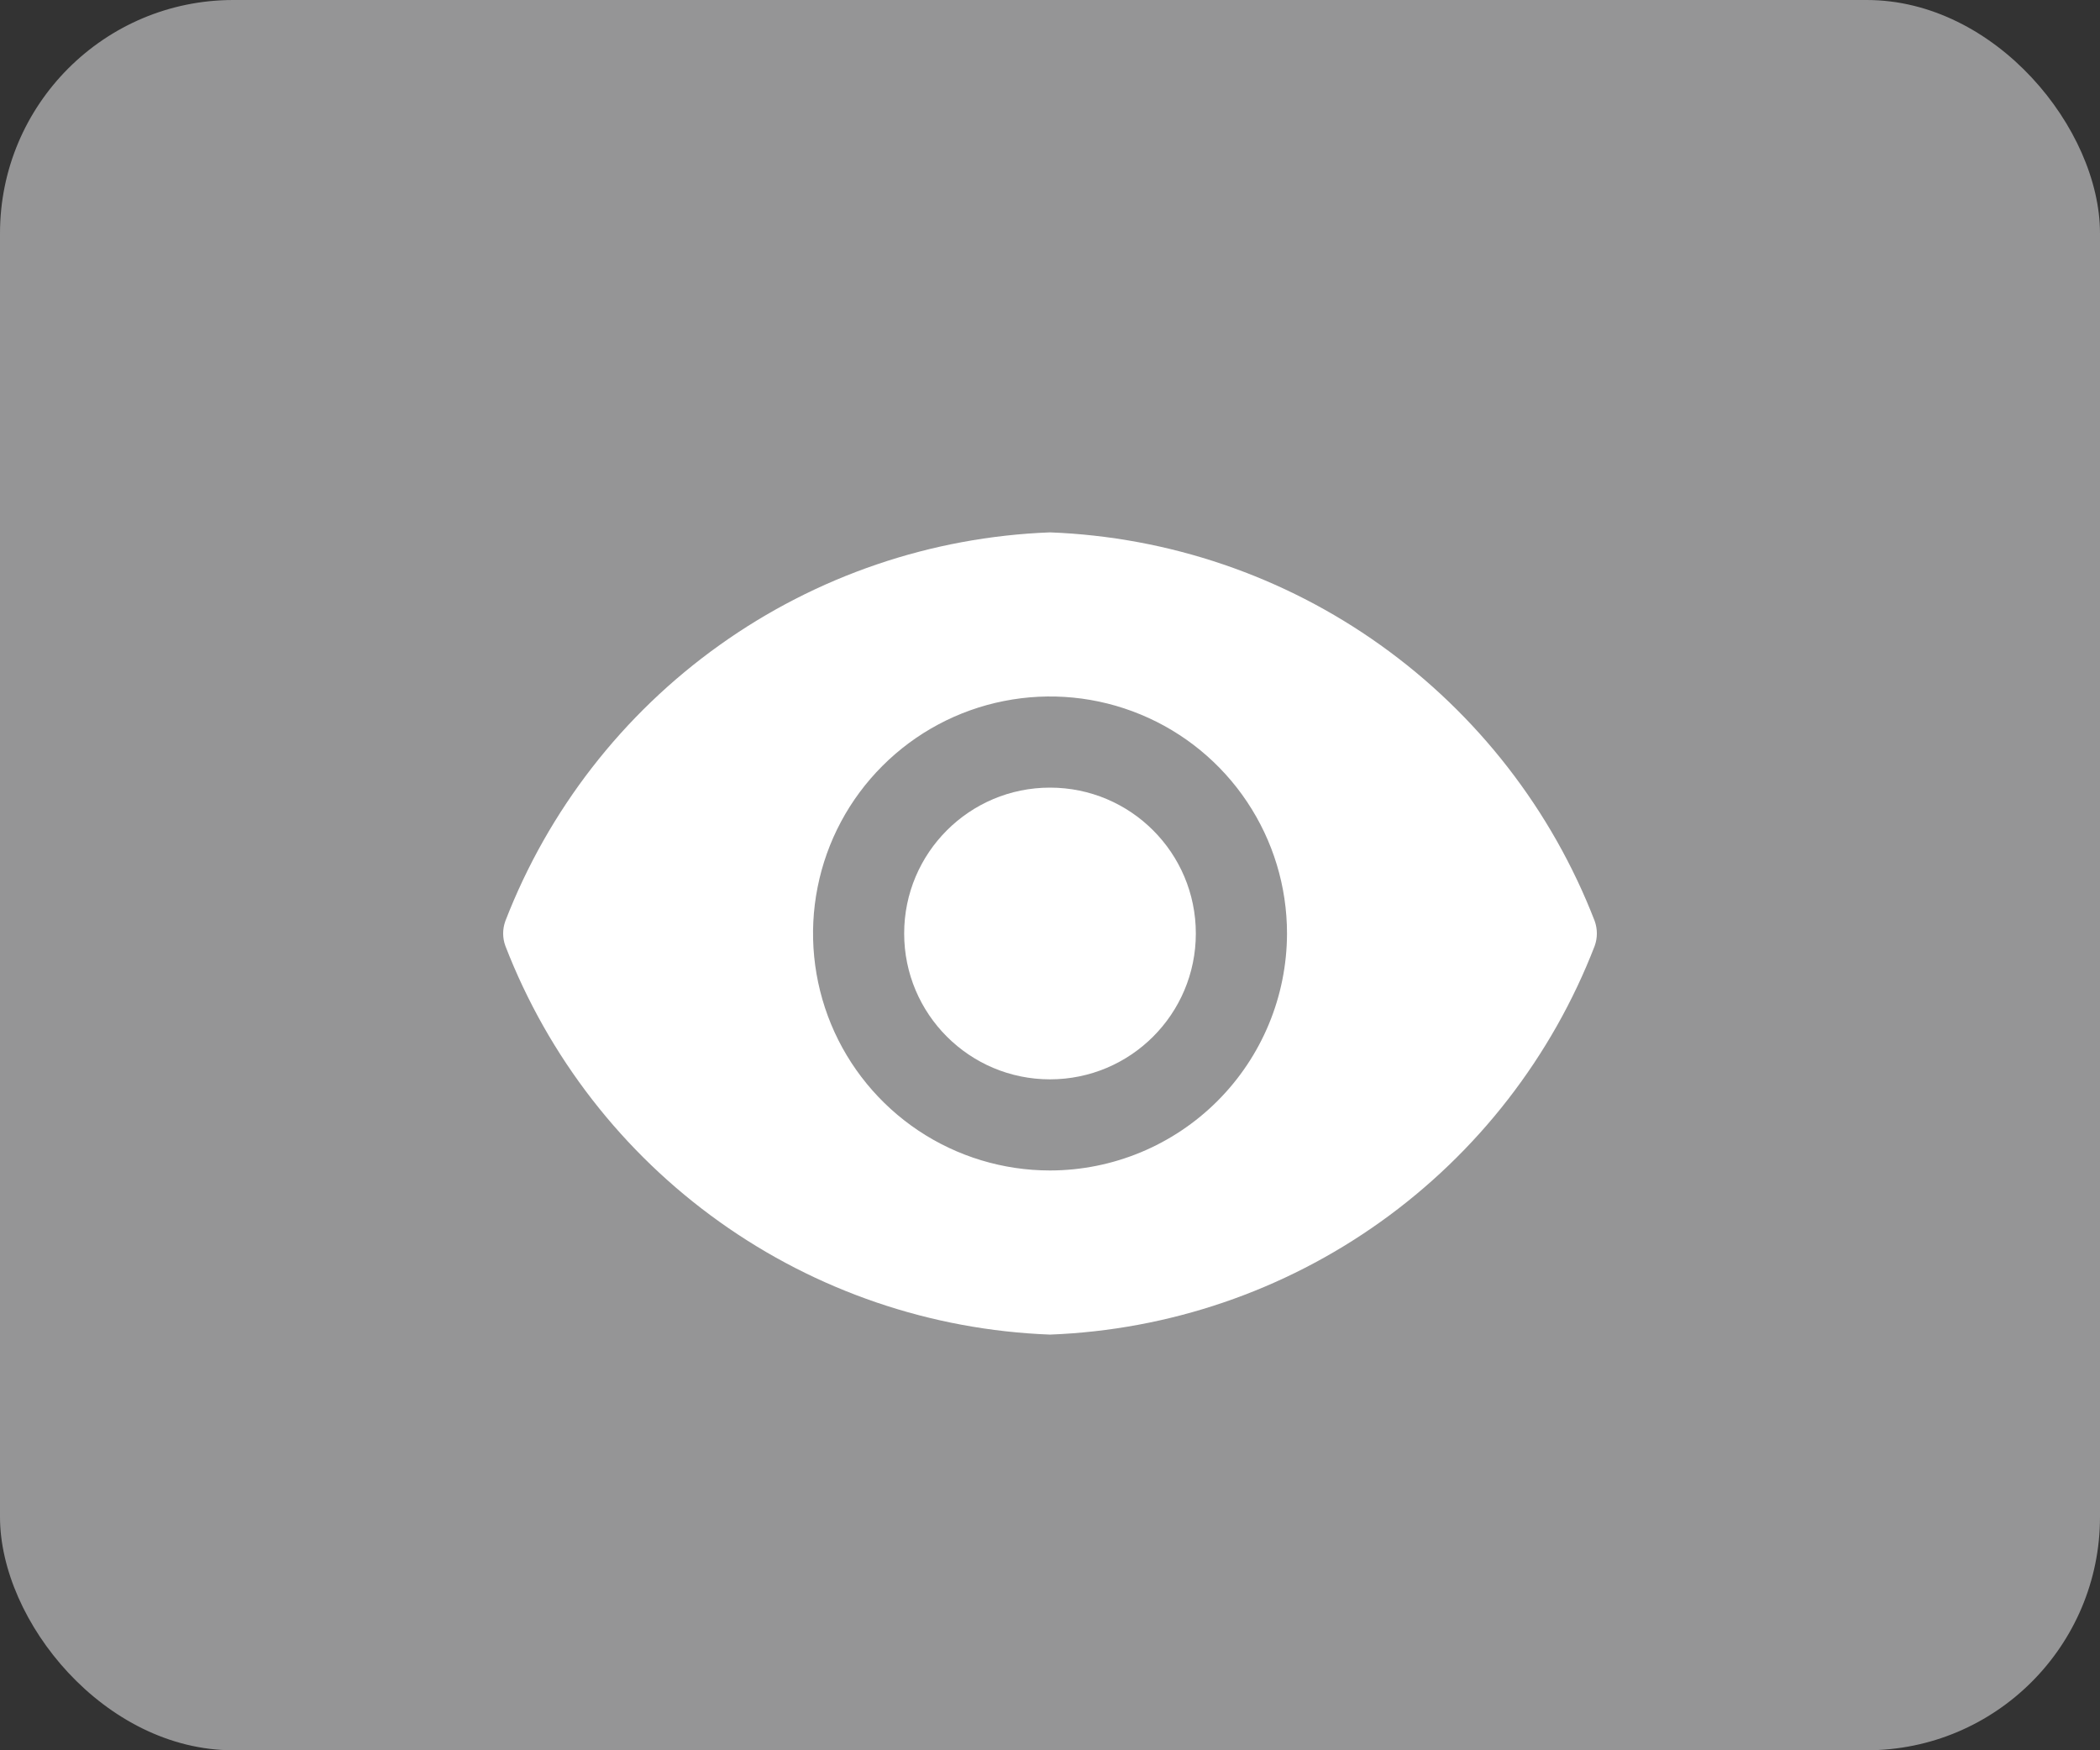 <svg width="36" height="30" viewBox="0 0 36 30" fill="none" xmlns="http://www.w3.org/2000/svg">
<rect x="0" y="0" width="36" height="30" fill="#333333" stroke="none"/>
<rect width="36" height="30" rx="4" fill="#959596"/>
<path d="M18 18.5C19.381 18.5 20.5 17.381 20.5 16C20.5 14.619 19.381 13.5 18 13.5C16.619 13.5 15.5 14.619 15.5 16C15.5 17.381 16.619 18.5 18 18.5Z" fill="white"/>
<path d="M27.338 15.787C26.603 13.886 25.326 12.242 23.667 11.058C22.008 9.873 20.037 9.202 18 9.125C15.963 9.202 13.993 9.873 12.334 11.058C10.674 12.242 9.398 13.886 8.663 15.787C8.613 15.925 8.613 16.075 8.663 16.212C9.398 18.114 10.674 19.758 12.334 20.942C13.993 22.127 15.963 22.798 18 22.875C20.037 22.798 22.008 22.127 23.667 20.942C25.326 19.758 26.603 18.114 27.338 16.212C27.387 16.075 27.387 15.925 27.338 15.787ZM18 20.062C17.197 20.062 16.411 19.824 15.743 19.378C15.075 18.931 14.554 18.297 14.247 17.555C13.94 16.812 13.859 15.995 14.016 15.207C14.172 14.419 14.559 13.695 15.128 13.127C15.696 12.559 16.42 12.172 17.208 12.016C17.996 11.859 18.812 11.939 19.555 12.247C20.297 12.554 20.932 13.075 21.378 13.743C21.825 14.411 22.063 15.197 22.063 16C22.061 17.077 21.633 18.109 20.871 18.871C20.11 19.632 19.077 20.061 18 20.062Z" fill="white"/>
</svg>
